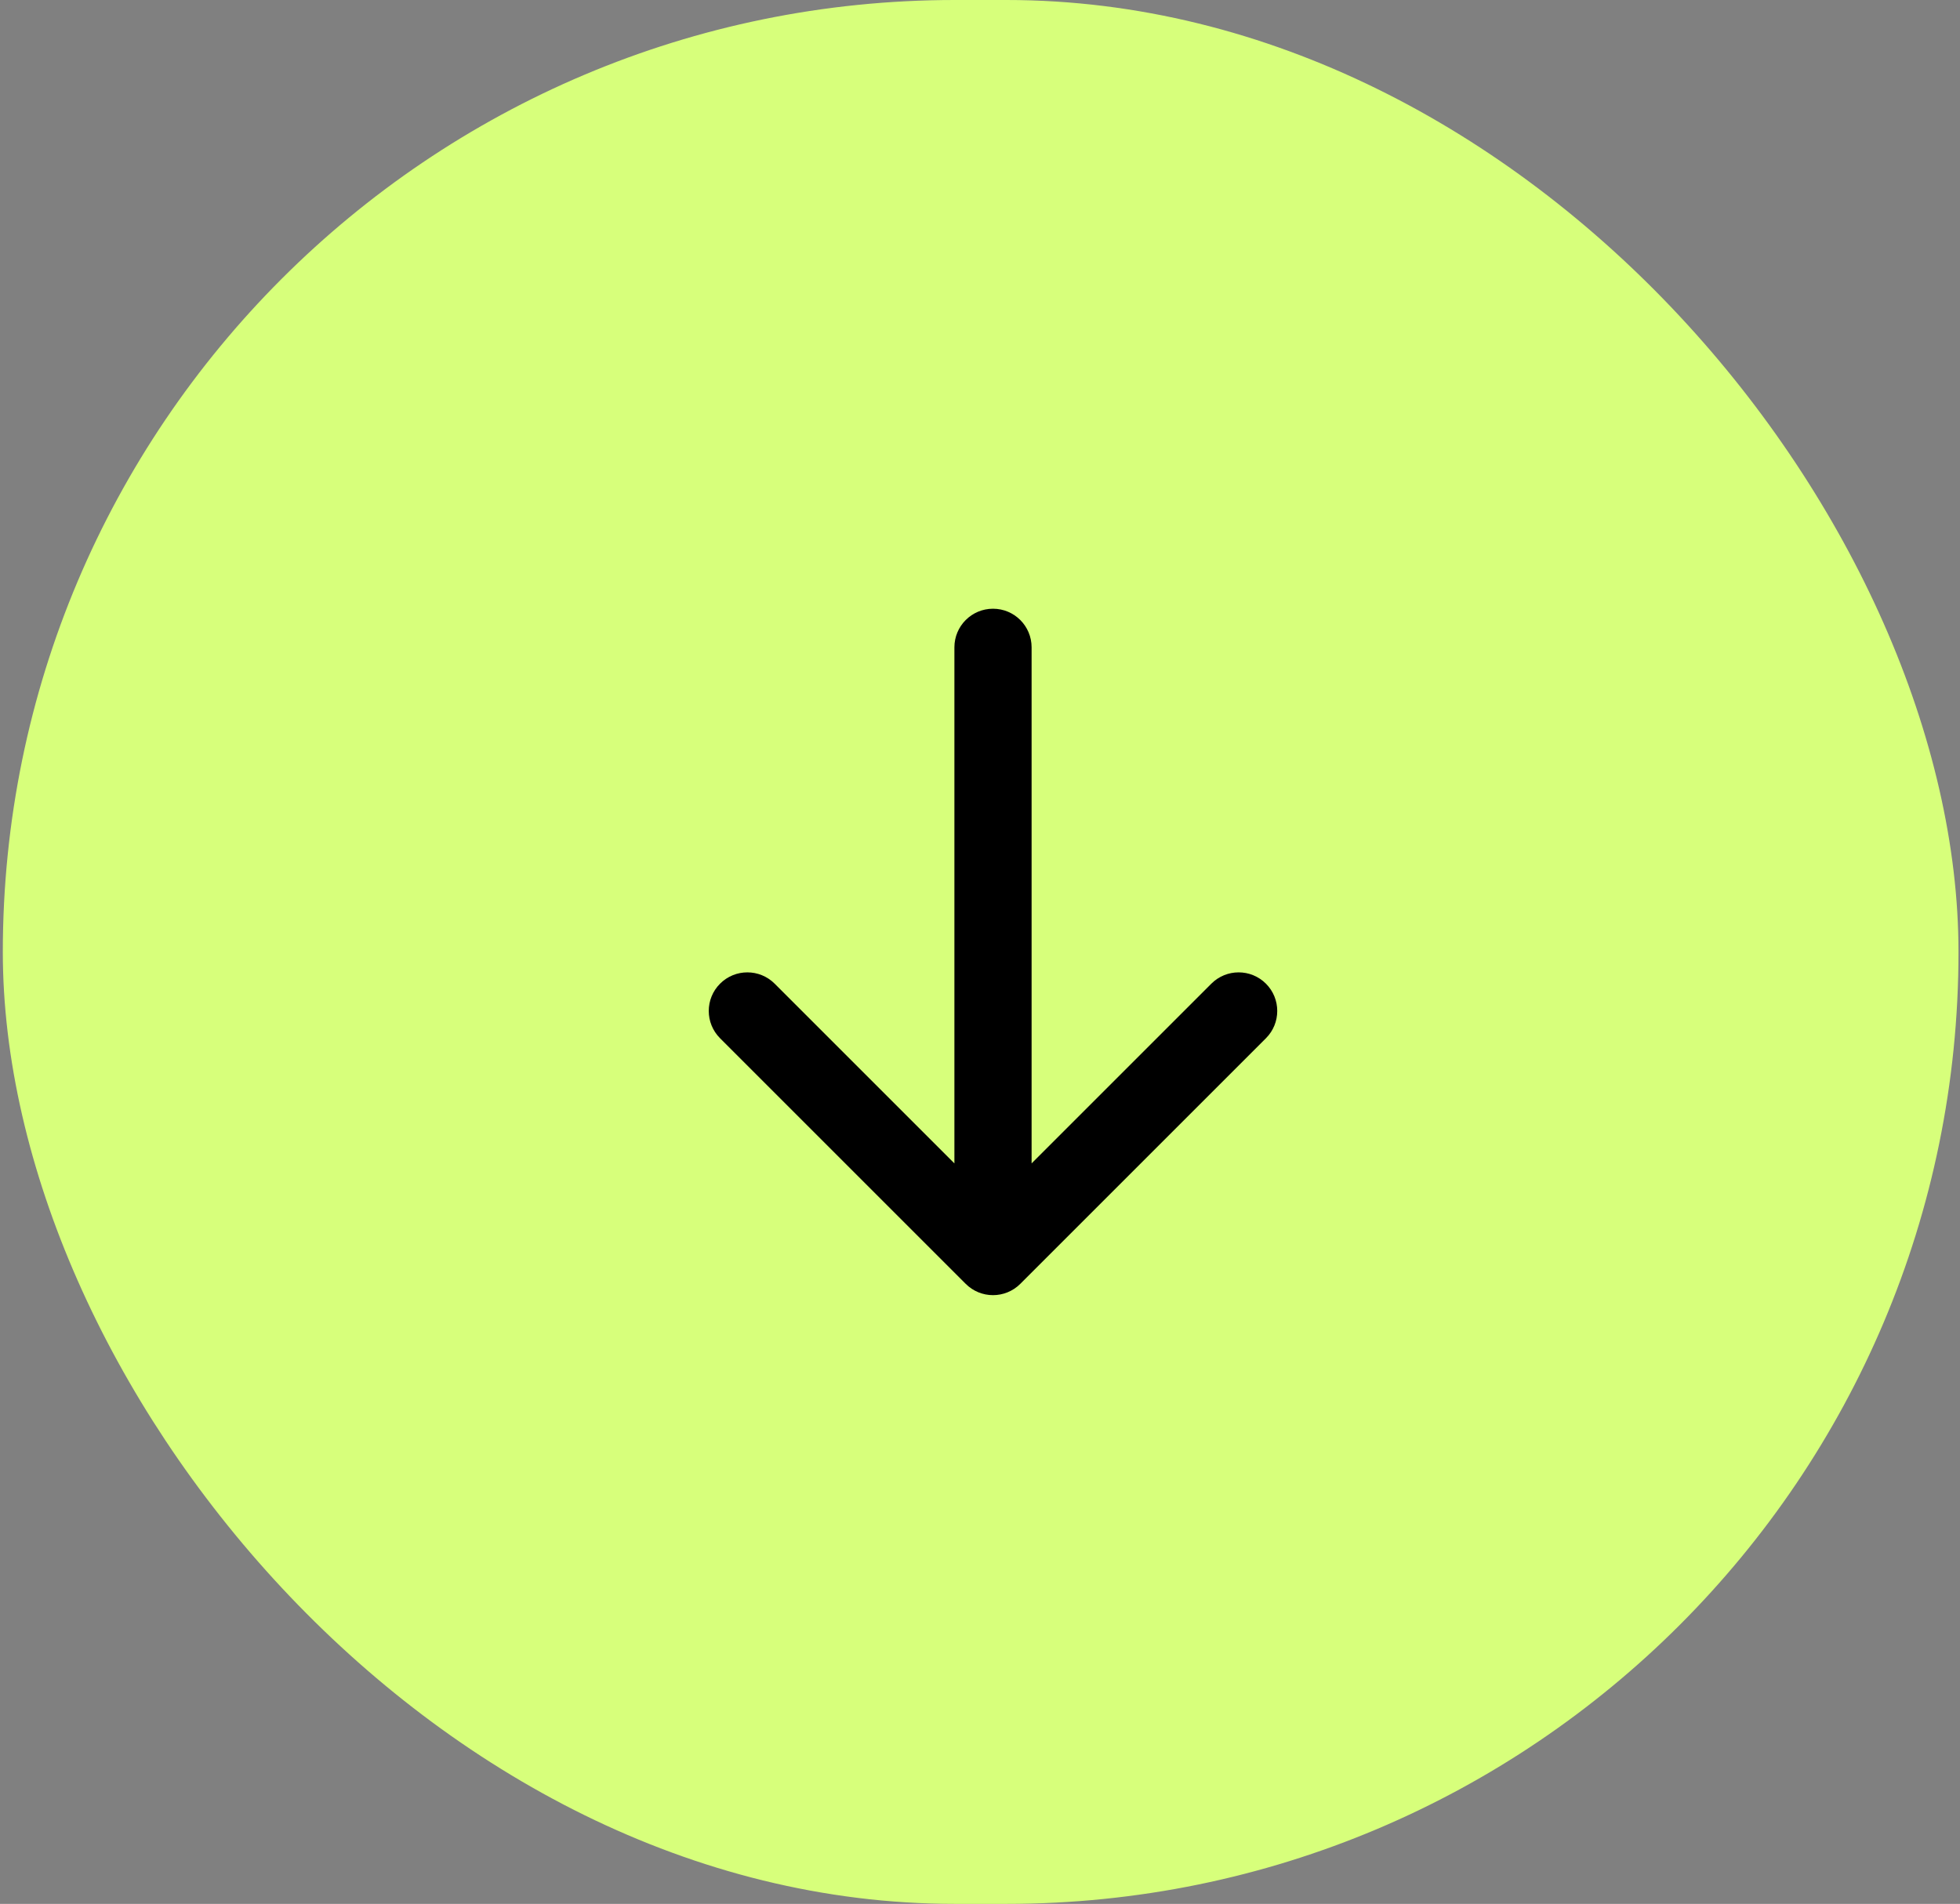 <svg width="527" height="512" viewBox="0 0 527 512" fill="none" xmlns="http://www.w3.org/2000/svg">
<rect x="0" y="0" width="527" height="512" fill="#808080" stroke="none"/>
<rect x="0.758" width="525.838" height="512" rx="256" fill="#D7FF7B"/>
<path d="M277.374 174.08C277.374 168.348 272.728 163.702 266.996 163.702C261.264 163.702 256.618 168.348 256.618 174.08L277.374 174.08ZM259.657 345.259C263.71 349.312 270.282 349.312 274.335 345.259L340.382 279.211C344.435 275.158 344.435 268.587 340.382 264.534C336.329 260.481 329.758 260.481 325.705 264.534L266.996 323.243L208.287 264.534C204.234 260.481 197.663 260.481 193.61 264.534C189.557 268.587 189.557 275.158 193.61 279.211L259.657 345.259ZM256.618 174.08L256.618 337.92L277.374 337.92L277.374 174.08L256.618 174.08Z" fill="black"/>
</svg>
